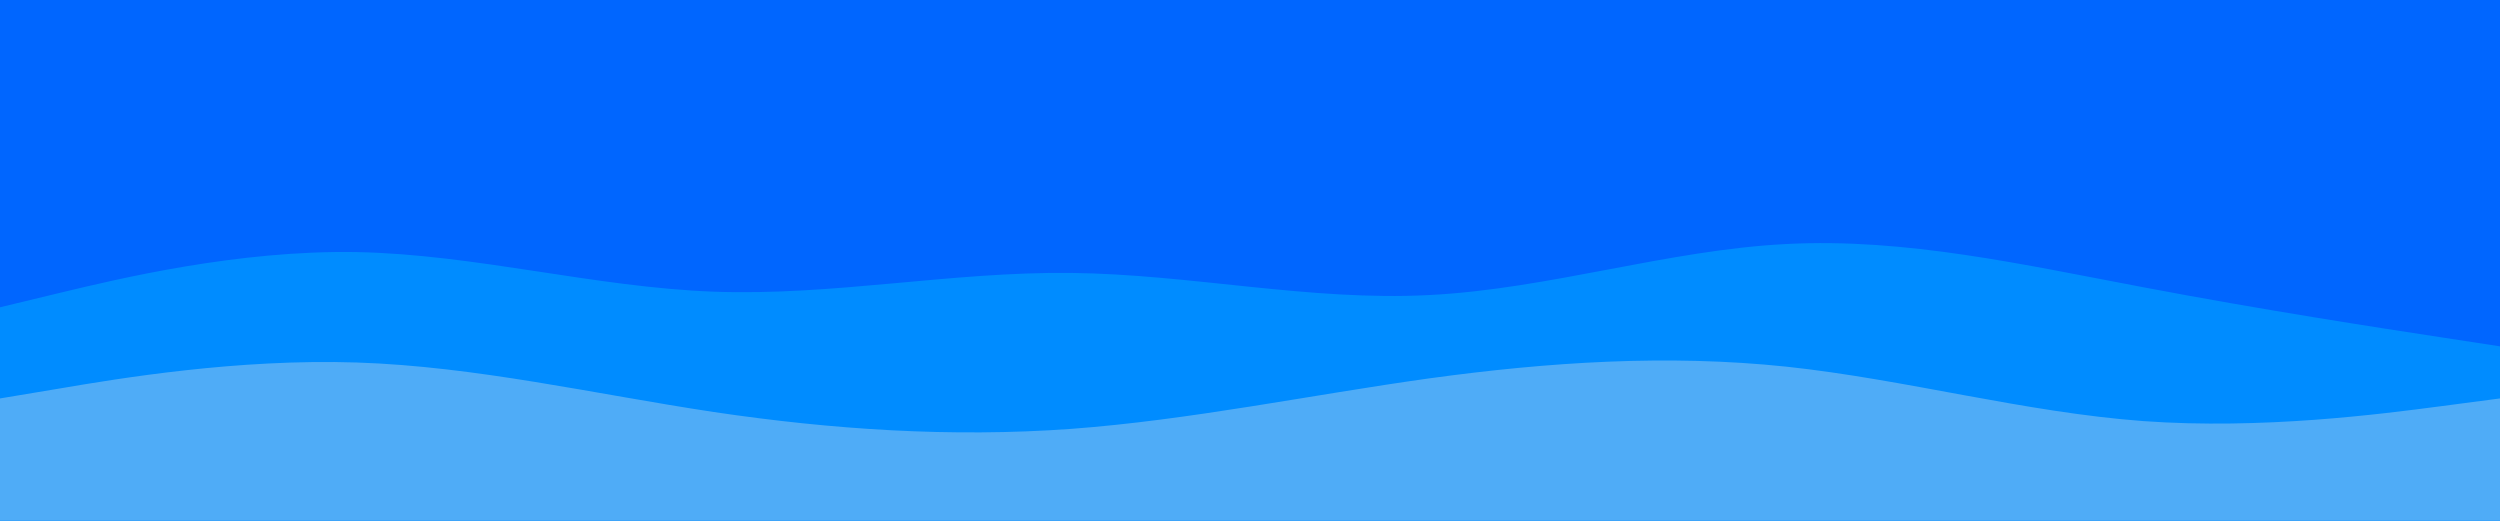 <svg id="visual" viewBox="0 0 960 200" width="960" height="200" xmlns="http://www.w3.org/2000/svg" xmlns:xlink="http://www.w3.org/1999/xlink" version="1.1"><rect x="0" y="0" width="960" height="200" fill="#0066FF"></rect><path d="M0 99L22.8 98C45.7 97 91.3 95 137 85.8C182.7 76.7 228.3 60.3 274 58.5C319.7 56.7 365.3 69.3 411.2 69.7C457 70 503 58 548.8 53.8C594.7 49.7 640.3 53.3 686 63.2C731.7 73 777.3 89 823 86C868.7 83 914.3 61 937.2 50L960 39L960 201L937.2 201C914.3 201 868.7 201 823 201C777.3 201 731.7 201 686 201C640.3 201 594.7 201 548.8 201C503 201 457 201 411.2 201C365.3 201 319.7 201 274 201C228.3 201 182.7 201 137 201C91.3 201 45.7 201 22.8 201L0 201Z" fill="#0066ff"></path><path d="M0 118L22.8 112.5C45.7 107 91.3 96 137 96.8C182.7 97.7 228.3 110.3 274 112C319.7 113.7 365.3 104.3 411.2 104.8C457 105.3 503 115.7 548.8 113.3C594.7 111 640.3 96 686 93.7C731.7 91.3 777.3 101.7 823 110.3C868.7 119 914.3 126 937.2 129.5L960 133L960 201L937.2 201C914.3 201 868.7 201 823 201C777.3 201 731.7 201 686 201C640.3 201 594.7 201 548.8 201C503 201 457 201 411.2 201C365.3 201 319.7 201 274 201C228.3 201 182.7 201 137 201C91.3 201 45.7 201 22.8 201L0 201Z" fill="#008cff"></path><path d="M0 153L22.8 149.2C45.7 145.3 91.3 137.7 137 139.2C182.7 140.7 228.3 151.3 274 158.2C319.7 165 365.3 168 411.2 164.7C457 161.3 503 151.7 548.8 145.3C594.7 139 640.3 136 686 140.8C731.7 145.7 777.3 158.3 823 161.7C868.7 165 914.3 159 937.2 156L960 153L960 201L937.2 201C914.3 201 868.7 201 823 201C777.3 201 731.7 201 686 201C640.3 201 594.7 201 548.8 201C503 201 457 201 411.2 201C365.3 201 319.7 201 274 201C228.3 201 182.7 201 137 201C91.3 201 45.7 201 22.8 201L0 201Z" fill="#4facf7"></path></svg>